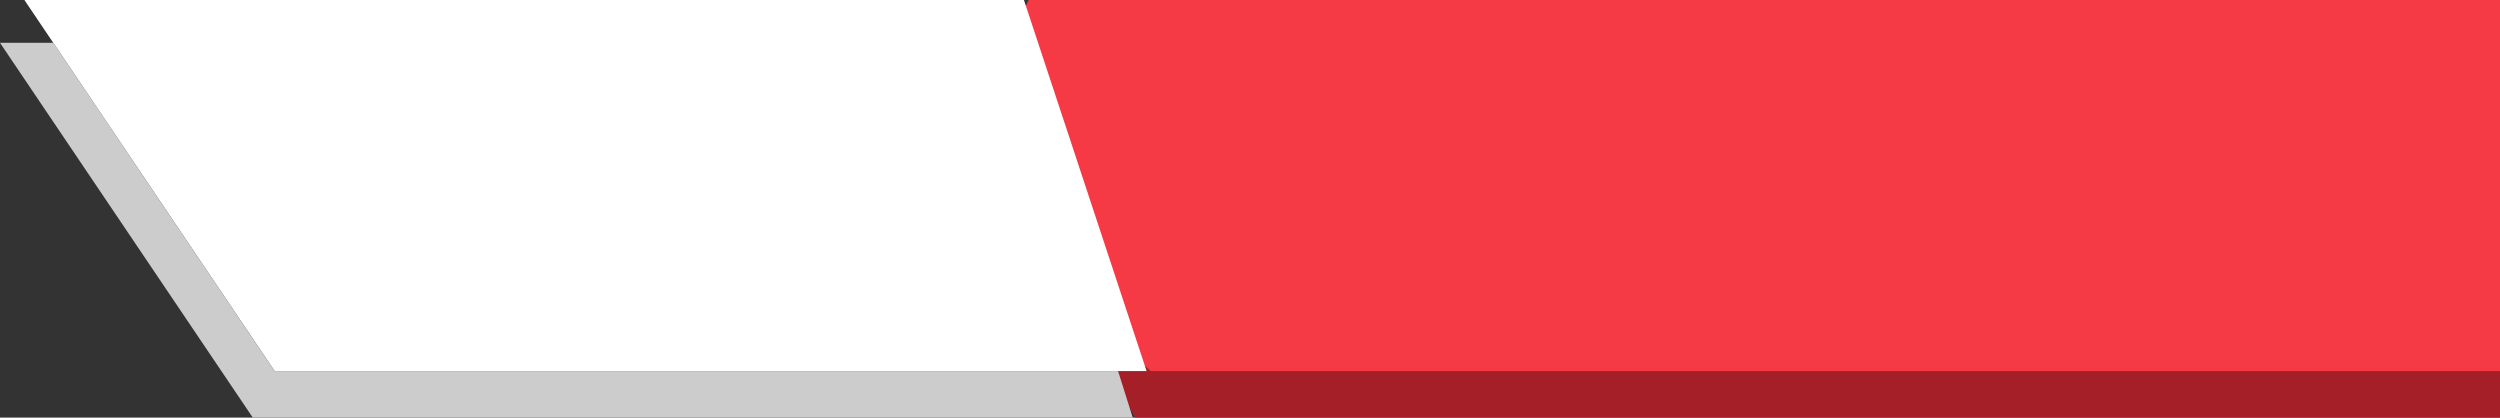 <svg id="Warstwa_1" data-name="Warstwa 1" xmlns="http://www.w3.org/2000/svg" viewBox="0 0 963.36 160.91"><rect x="0" y="0" width="963.36" height="160.91" fill="#333333" stroke="none"/><defs><style>.cls-1{fill:#a51f28;}.cls-2{fill:#f53945;}.cls-3{fill:#fff;}.cls-4{fill:#ccc;}</style></defs><path class="cls-1" d="M4002.8,272.91h-526l-21-38.5-22.35-67.86q3.39-19,6.79-38.05H4002.8Z" transform="translate(-3039.43 -112)"/><path class="cls-2" d="M4002.8,255H3482.91l-62.27-56.52q-2.79-21.54-5.59-43.1,10.38-21.69,20.75-43.38h567Z" transform="translate(-3039.43 -112)"/><path class="cls-3" d="M3434,112l47.27,143h-336q-48.22-71.5-96.44-143Z" transform="translate(-3039.43 -112)"/><path class="cls-4" d="M3039.43,128.5H3060L3145.27,255h325l5.64,17.91H3136.83Z" transform="translate(-3039.43 -112)"/><path class="cls-2" d="M2944.06-45.79" transform="translate(-3039.43 -112)"/></svg>